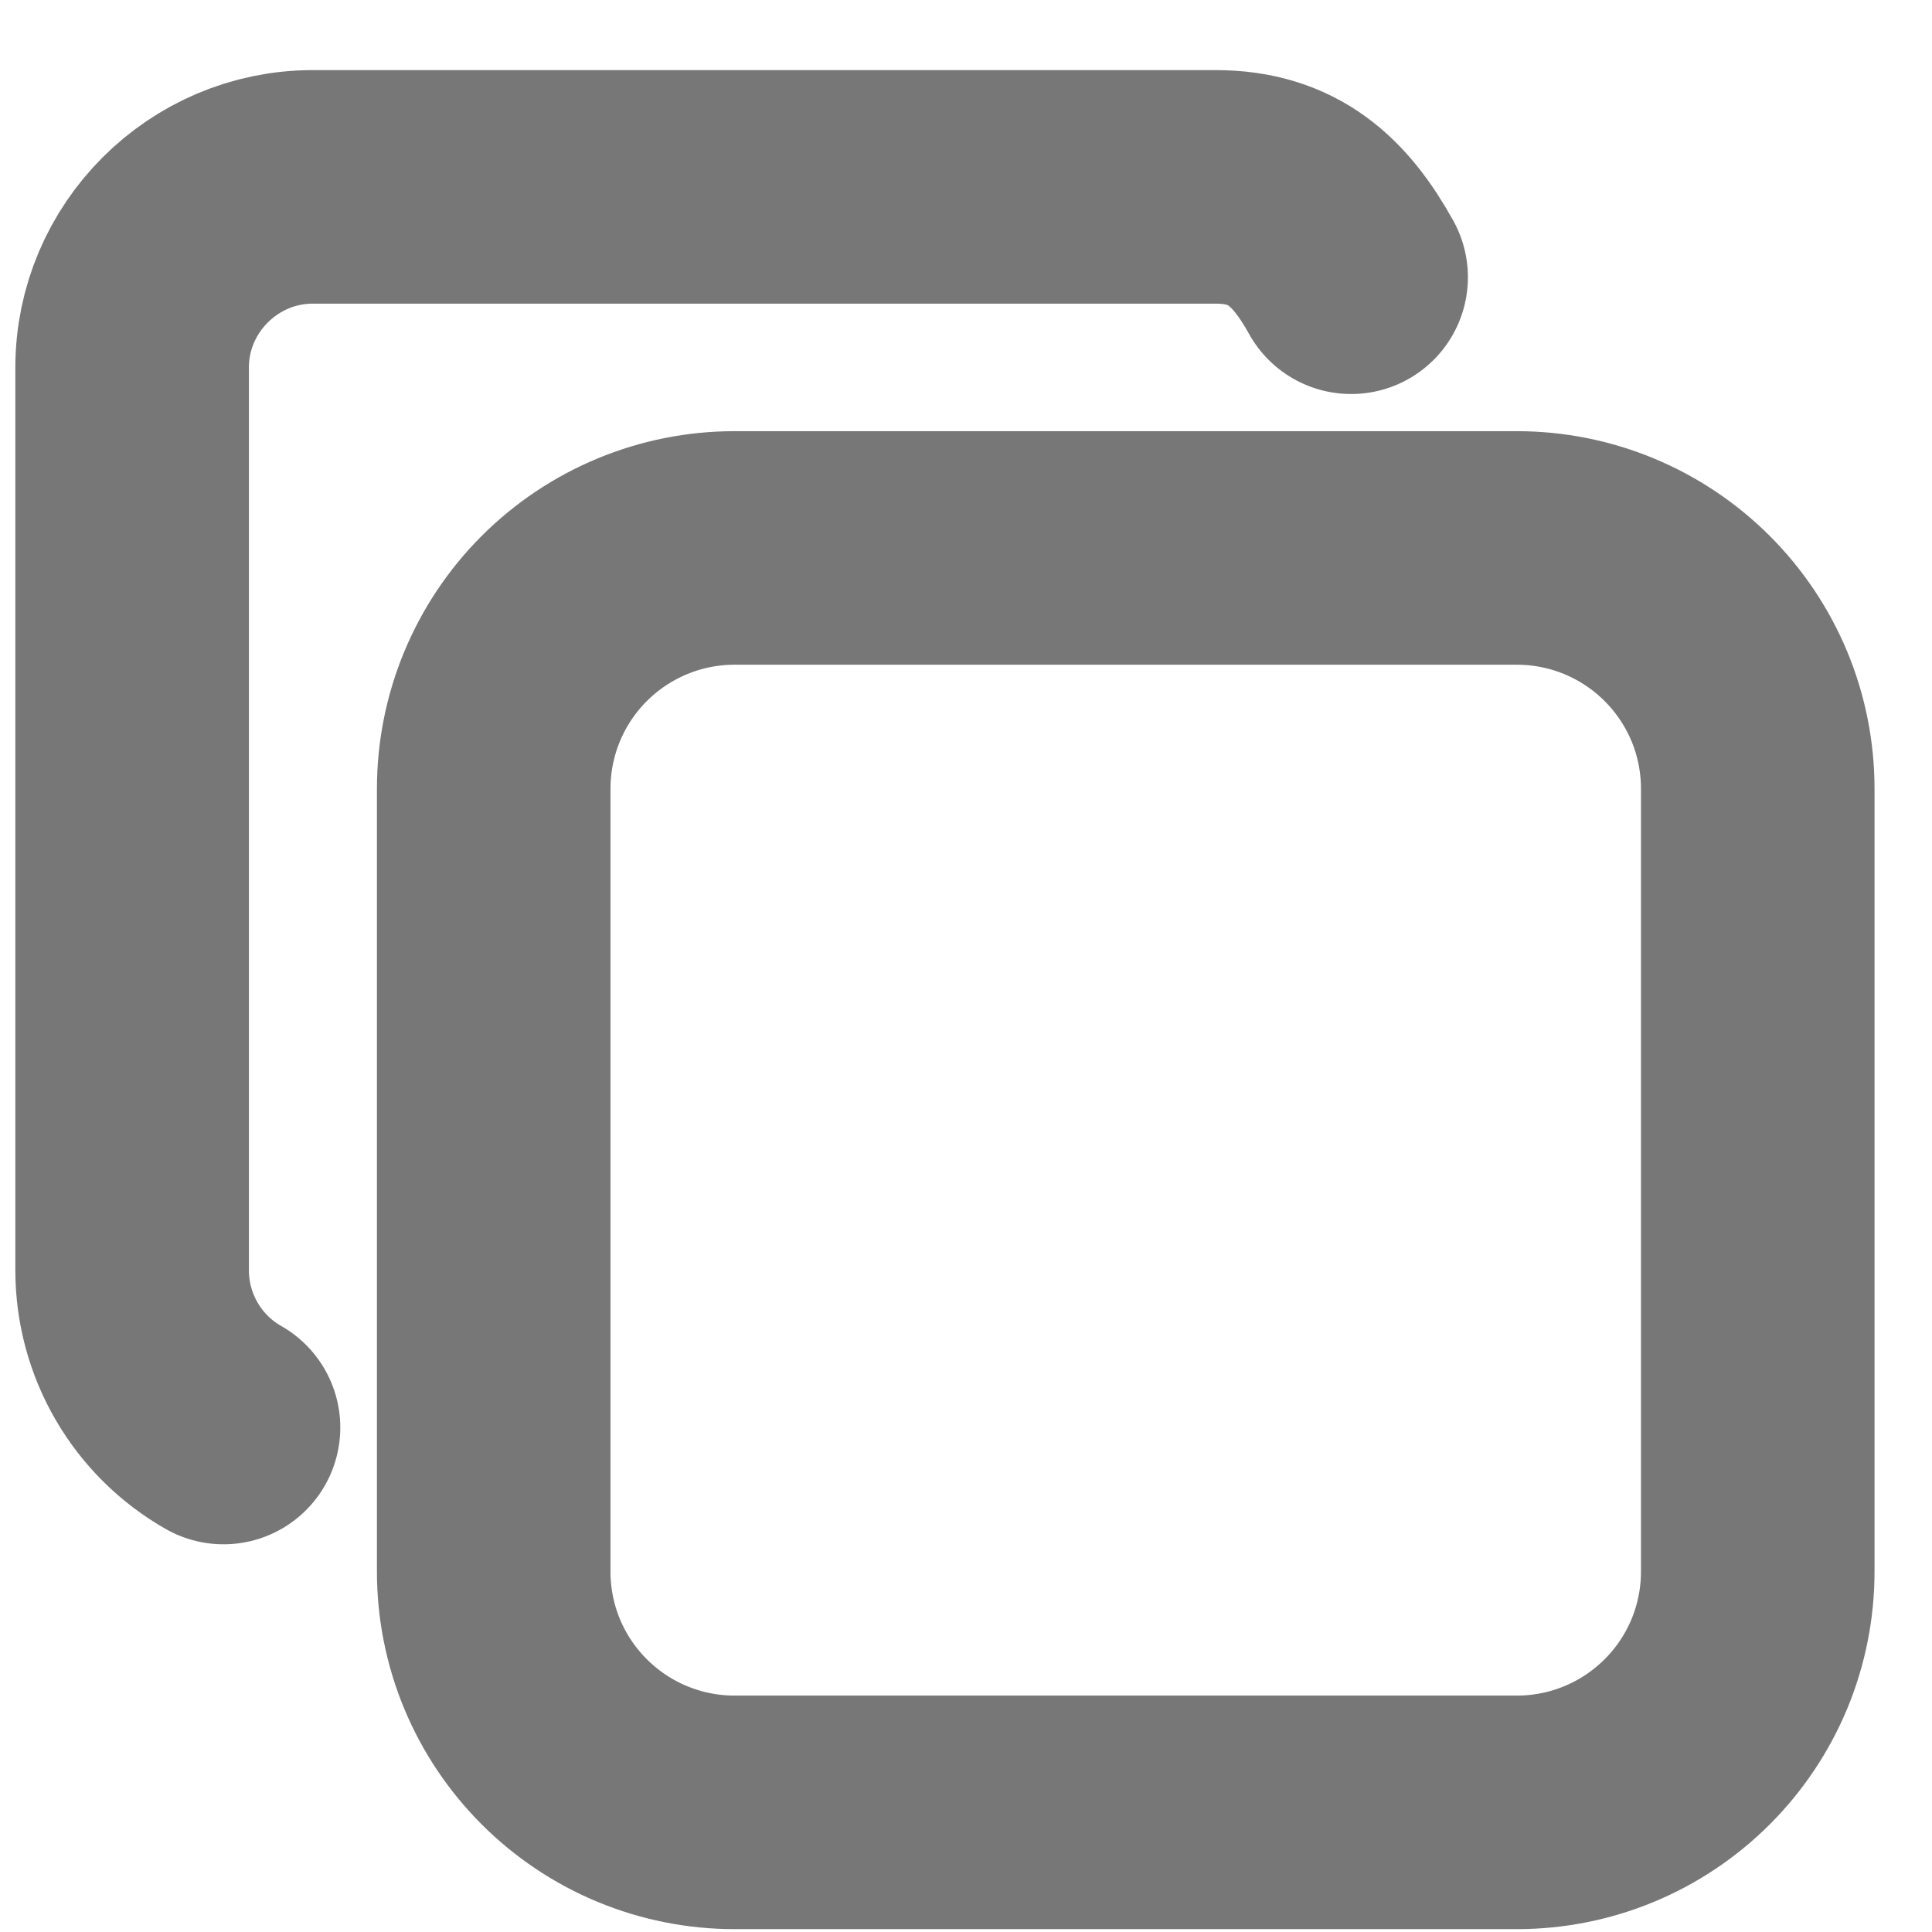<svg width="26" height="26" viewBox="0 0 26 26" fill="none" xmlns="http://www.w3.org/2000/svg">
<path d="M6.644 10.616C6.644 9.756 6.985 8.932 7.593 8.324C8.201 7.716 9.025 7.374 9.884 7.374H20.415C20.84 7.374 21.262 7.458 21.655 7.621C22.048 7.784 22.405 8.023 22.706 8.324C23.007 8.625 23.246 8.982 23.409 9.375C23.572 9.768 23.655 10.19 23.655 10.616V21.148C23.655 21.574 23.572 21.995 23.409 22.389C23.246 22.782 23.007 23.139 22.706 23.44C22.405 23.741 22.048 23.98 21.655 24.143C21.262 24.306 20.84 24.39 20.415 24.39H9.884C9.459 24.39 9.037 24.306 8.644 24.143C8.251 23.98 7.894 23.741 7.593 23.44C7.292 23.139 7.053 22.782 6.89 22.389C6.727 21.995 6.644 21.574 6.644 21.148V10.616Z" stroke="#777777" stroke-width="3.143" stroke-linecap="round" stroke-linejoin="round"/>
<path d="M3.008 19.211C2.635 18.999 2.325 18.692 2.109 18.321C1.893 17.95 1.779 17.529 1.778 17.1V4.946C1.778 3.609 2.872 2.515 4.209 2.515H16.36C17.271 2.515 17.767 2.983 18.183 3.731" stroke="#777777" stroke-width="3.143" stroke-linecap="round" stroke-linejoin="round"/>
</svg>
